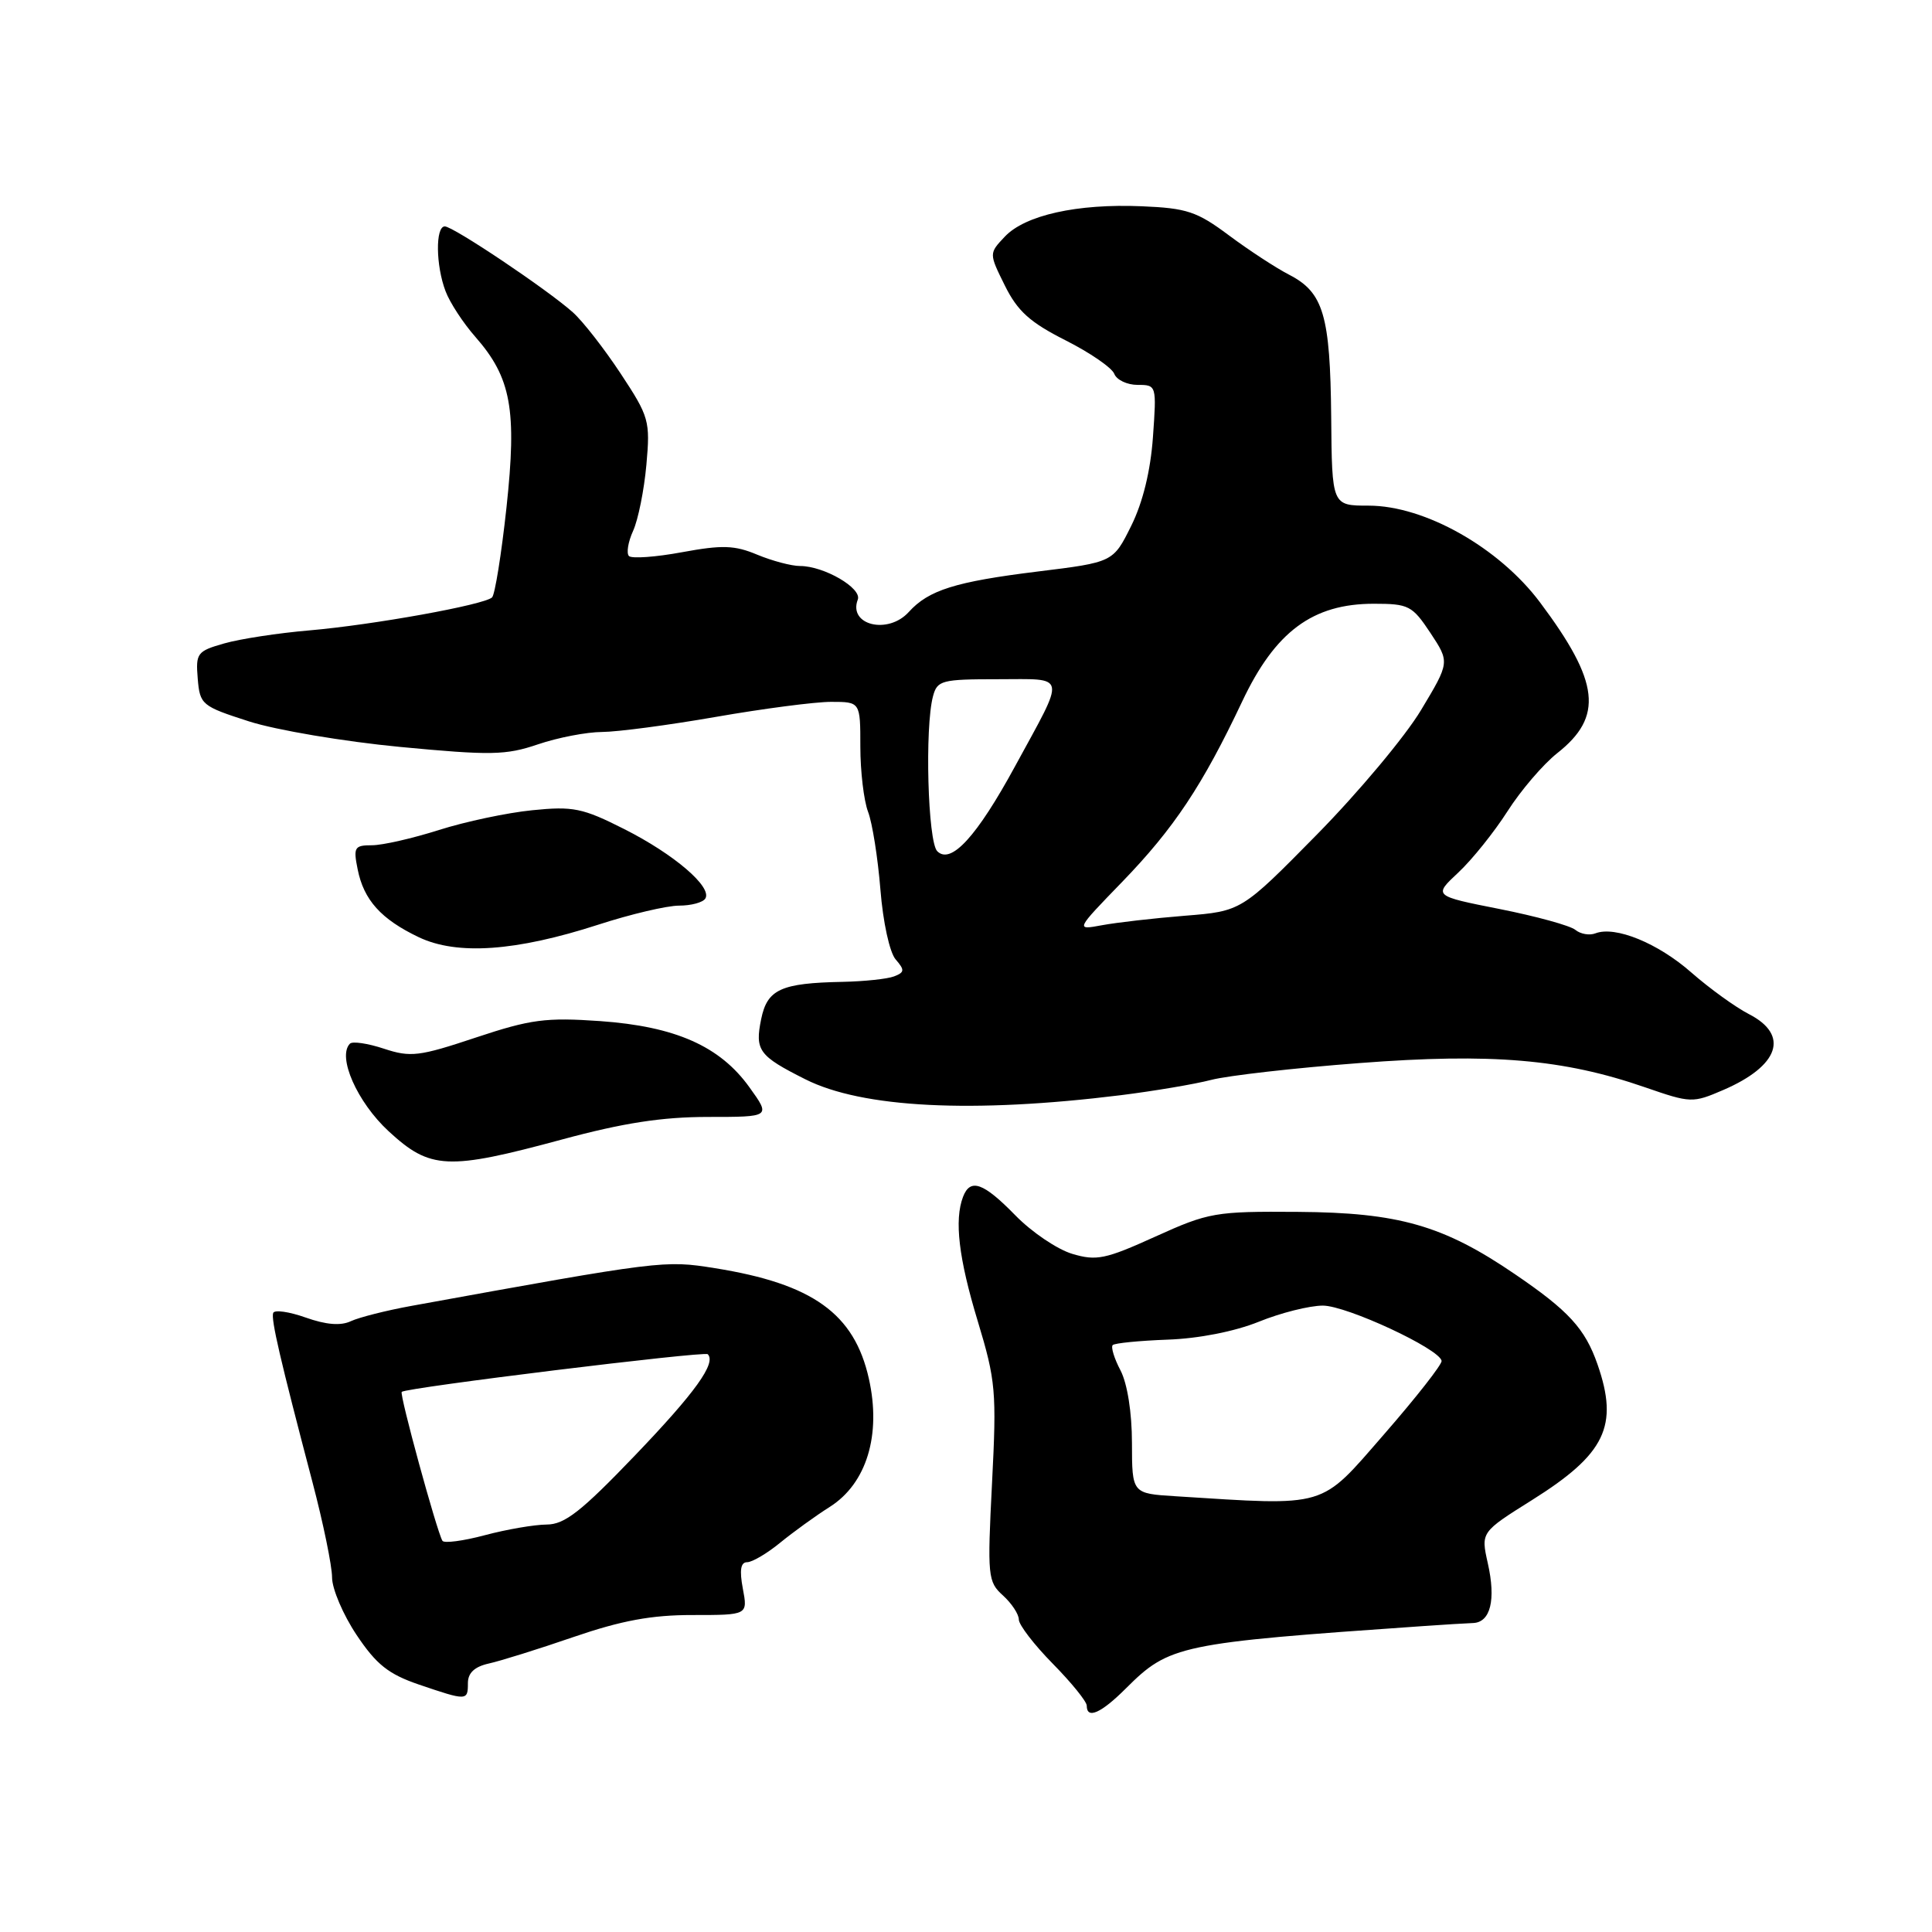 <?xml version="1.0" encoding="UTF-8" standalone="no"?>
<!DOCTYPE svg PUBLIC "-//W3C//DTD SVG 1.1//EN" "http://www.w3.org/Graphics/SVG/1.1/DTD/svg11.dtd" >
<svg xmlns="http://www.w3.org/2000/svg" xmlns:xlink="http://www.w3.org/1999/xlink" version="1.1" viewBox="0 0 256 256">
 <g >
 <path fill="currentColor"
d=" M 149.20 223.71 C 154.95 217.98 156.24 217.71 188.50 215.47 C 191.25 215.28 194.26 215.09 195.18 215.06 C 197.50 214.98 198.24 212.00 197.14 207.13 C 196.22 203.02 196.22 203.02 203.01 198.76 C 212.73 192.66 214.52 188.95 211.68 180.79 C 210.03 176.05 207.86 173.68 200.70 168.81 C 191.24 162.36 185.31 160.67 172.00 160.58 C 161.01 160.50 160.17 160.65 153.08 163.86 C 146.47 166.86 145.28 167.10 142.07 166.14 C 140.08 165.54 136.69 163.25 134.53 161.03 C 130.30 156.70 128.57 156.08 127.61 158.58 C 126.43 161.66 127.03 166.74 129.56 175.07 C 131.94 182.94 132.07 184.37 131.45 196.50 C 130.82 208.89 130.89 209.59 132.89 211.40 C 134.05 212.45 135.00 213.89 135.00 214.60 C 135.00 215.30 137.03 217.94 139.50 220.45 C 141.97 222.96 144.00 225.46 144.00 226.01 C 144.00 227.85 145.89 227.02 149.20 223.71 Z  M 62.00 223.02 C 62.00 221.67 62.88 220.85 64.75 220.43 C 66.26 220.10 71.33 218.52 76.00 216.91 C 82.36 214.73 86.33 213.99 91.80 214.00 C 99.09 214.00 99.09 214.00 98.43 210.50 C 97.97 208.05 98.14 207.00 99.00 207.00 C 99.67 207.00 101.64 205.84 103.36 204.43 C 105.09 203.02 108.05 200.87 109.95 199.67 C 114.83 196.58 116.80 190.13 115.13 182.68 C 113.20 174.06 107.69 170.11 94.73 168.04 C 88.04 166.97 87.69 167.01 54.50 173.04 C 51.20 173.64 47.60 174.55 46.50 175.06 C 45.15 175.70 43.21 175.54 40.50 174.58 C 38.30 173.80 36.37 173.53 36.20 173.97 C 35.89 174.82 37.12 180.10 41.40 196.38 C 42.83 201.81 44.00 207.50 44.00 209.02 C 44.00 210.53 45.46 213.96 47.25 216.64 C 49.87 220.56 51.47 221.83 55.50 223.21 C 61.88 225.38 62.00 225.38 62.00 223.02 Z  M 74.50 150.98 C 82.56 148.80 87.72 148.00 93.81 148.00 C 102.13 148.00 102.13 148.00 99.31 144.08 C 95.40 138.62 89.49 136.01 79.52 135.30 C 72.32 134.80 70.33 135.06 63.05 137.48 C 55.53 139.99 54.40 140.12 50.88 138.96 C 48.74 138.25 46.71 137.95 46.37 138.29 C 44.66 140.01 47.32 146.04 51.50 149.90 C 57.02 154.99 59.30 155.09 74.50 150.98 Z  M 148.50 145.12 C 152.90 144.57 158.30 143.66 160.50 143.09 C 162.70 142.52 171.55 141.51 180.16 140.86 C 197.67 139.52 207.16 140.33 217.97 144.07 C 224.04 146.17 224.28 146.18 228.34 144.43 C 235.76 141.23 237.14 137.15 231.75 134.38 C 229.96 133.46 226.53 130.98 224.12 128.87 C 219.69 124.97 214.04 122.66 211.41 123.67 C 210.62 123.98 209.42 123.77 208.74 123.21 C 208.06 122.65 203.55 121.41 198.71 120.45 C 189.92 118.71 189.92 118.71 193.24 115.61 C 195.07 113.90 197.99 110.25 199.75 107.50 C 201.50 104.75 204.46 101.29 206.34 99.80 C 212.48 94.96 211.97 90.38 204.07 79.83 C 198.63 72.56 188.79 67.00 181.35 67.00 C 176.49 67.00 176.49 67.00 176.39 55.25 C 176.26 41.79 175.37 38.76 170.85 36.42 C 169.06 35.50 165.46 33.14 162.83 31.18 C 158.60 28.02 157.26 27.58 151.27 27.33 C 142.72 26.97 135.81 28.51 133.13 31.37 C 131.04 33.58 131.04 33.58 133.15 37.84 C 134.83 41.23 136.47 42.71 141.18 45.09 C 144.43 46.73 147.34 48.73 147.65 49.54 C 147.96 50.34 149.35 51.00 150.74 51.00 C 153.25 51.00 153.26 51.05 152.77 57.93 C 152.45 62.40 151.43 66.58 149.89 69.68 C 147.50 74.50 147.50 74.50 137.50 75.73 C 126.57 77.08 123.05 78.19 120.42 81.09 C 117.67 84.13 112.36 82.84 113.66 79.45 C 114.24 77.94 109.18 75.00 106.02 75.00 C 104.87 75.00 102.32 74.32 100.34 73.50 C 97.34 72.24 95.70 72.19 90.38 73.17 C 86.88 73.82 83.71 74.04 83.34 73.68 C 82.98 73.31 83.22 71.81 83.89 70.34 C 84.56 68.87 85.35 64.93 85.65 61.59 C 86.17 55.77 86.02 55.23 82.24 49.50 C 80.06 46.20 77.21 42.54 75.89 41.37 C 72.49 38.34 60.05 30.00 58.94 30.00 C 57.68 30.00 57.74 35.20 59.04 38.59 C 59.60 40.09 61.38 42.81 62.99 44.64 C 67.74 50.05 68.51 54.29 67.11 67.26 C 66.44 73.44 65.58 78.80 65.20 79.16 C 64.14 80.15 49.45 82.80 41.00 83.53 C 36.88 83.88 31.79 84.66 29.70 85.26 C 26.12 86.28 25.92 86.55 26.20 89.92 C 26.49 93.38 26.72 93.57 33.00 95.59 C 36.58 96.74 45.58 98.26 53.00 98.97 C 65.03 100.11 67.02 100.08 71.28 98.63 C 73.92 97.73 77.74 97.00 79.78 96.99 C 81.83 96.98 88.62 96.08 94.87 94.99 C 101.12 93.90 107.99 93.00 110.12 93.00 C 114.00 93.00 114.00 93.00 114.00 98.93 C 114.00 102.20 114.46 106.08 115.02 107.56 C 115.59 109.04 116.32 113.68 116.66 117.88 C 117.00 122.17 117.88 126.21 118.68 127.13 C 119.90 128.54 119.87 128.84 118.46 129.38 C 117.57 129.72 114.51 130.04 111.67 130.10 C 103.48 130.26 101.67 131.08 100.86 135.03 C 100.01 139.19 100.54 139.91 106.71 143.01 C 114.25 146.81 128.86 147.55 148.50 145.12 Z  M 79.29 122.52 C 83.57 121.13 88.38 120.00 89.98 120.00 C 91.58 120.00 93.14 119.58 93.46 119.06 C 94.40 117.54 89.32 113.19 82.72 109.86 C 77.20 107.07 75.95 106.81 70.53 107.36 C 67.21 107.69 61.65 108.87 58.16 109.98 C 54.67 111.09 50.68 112.00 49.29 112.00 C 46.97 112.00 46.80 112.27 47.39 115.18 C 48.20 119.26 50.49 121.80 55.50 124.19 C 60.58 126.60 68.35 126.06 79.29 122.52 Z  M 155.75 198.26 C 150.00 197.90 150.00 197.90 149.99 191.20 C 149.99 187.18 149.38 183.34 148.48 181.60 C 147.64 180.01 147.18 178.49 147.44 178.23 C 147.70 177.97 150.97 177.65 154.70 177.51 C 158.81 177.37 163.59 176.43 166.79 175.14 C 169.69 173.96 173.52 173.00 175.29 173.00 C 178.45 173.01 190.74 178.72 191.02 180.32 C 191.10 180.77 187.66 185.16 183.38 190.07 C 174.80 199.92 176.09 199.54 155.75 198.26 Z  M 58.62 204.16 C 57.85 202.81 52.91 184.76 53.23 184.43 C 53.79 183.87 93.34 179.01 93.78 179.44 C 94.94 180.60 92.13 184.51 84.18 192.81 C 77.01 200.29 74.83 202.00 72.44 202.01 C 70.82 202.02 67.14 202.65 64.25 203.42 C 61.37 204.19 58.83 204.52 58.62 204.16 Z  M 148.67 116.88 C 155.56 109.76 159.33 104.09 164.60 92.94 C 168.97 83.69 173.93 80.00 182.03 80.00 C 186.66 80.00 187.13 80.24 189.54 83.87 C 192.10 87.75 192.10 87.75 188.30 94.08 C 186.21 97.57 180.00 104.99 174.50 110.58 C 164.50 120.74 164.50 120.74 157.00 121.34 C 152.88 121.67 147.93 122.24 146.00 122.60 C 142.50 123.25 142.50 123.25 148.67 116.88 Z  M 124.19 112.79 C 122.94 111.54 122.52 96.38 123.63 92.25 C 124.19 90.15 124.78 90.00 132.22 90.00 C 141.48 90.00 141.29 89.07 134.52 101.50 C 129.43 110.86 126.00 114.60 124.19 112.79 Z "/>
</g>
</svg>